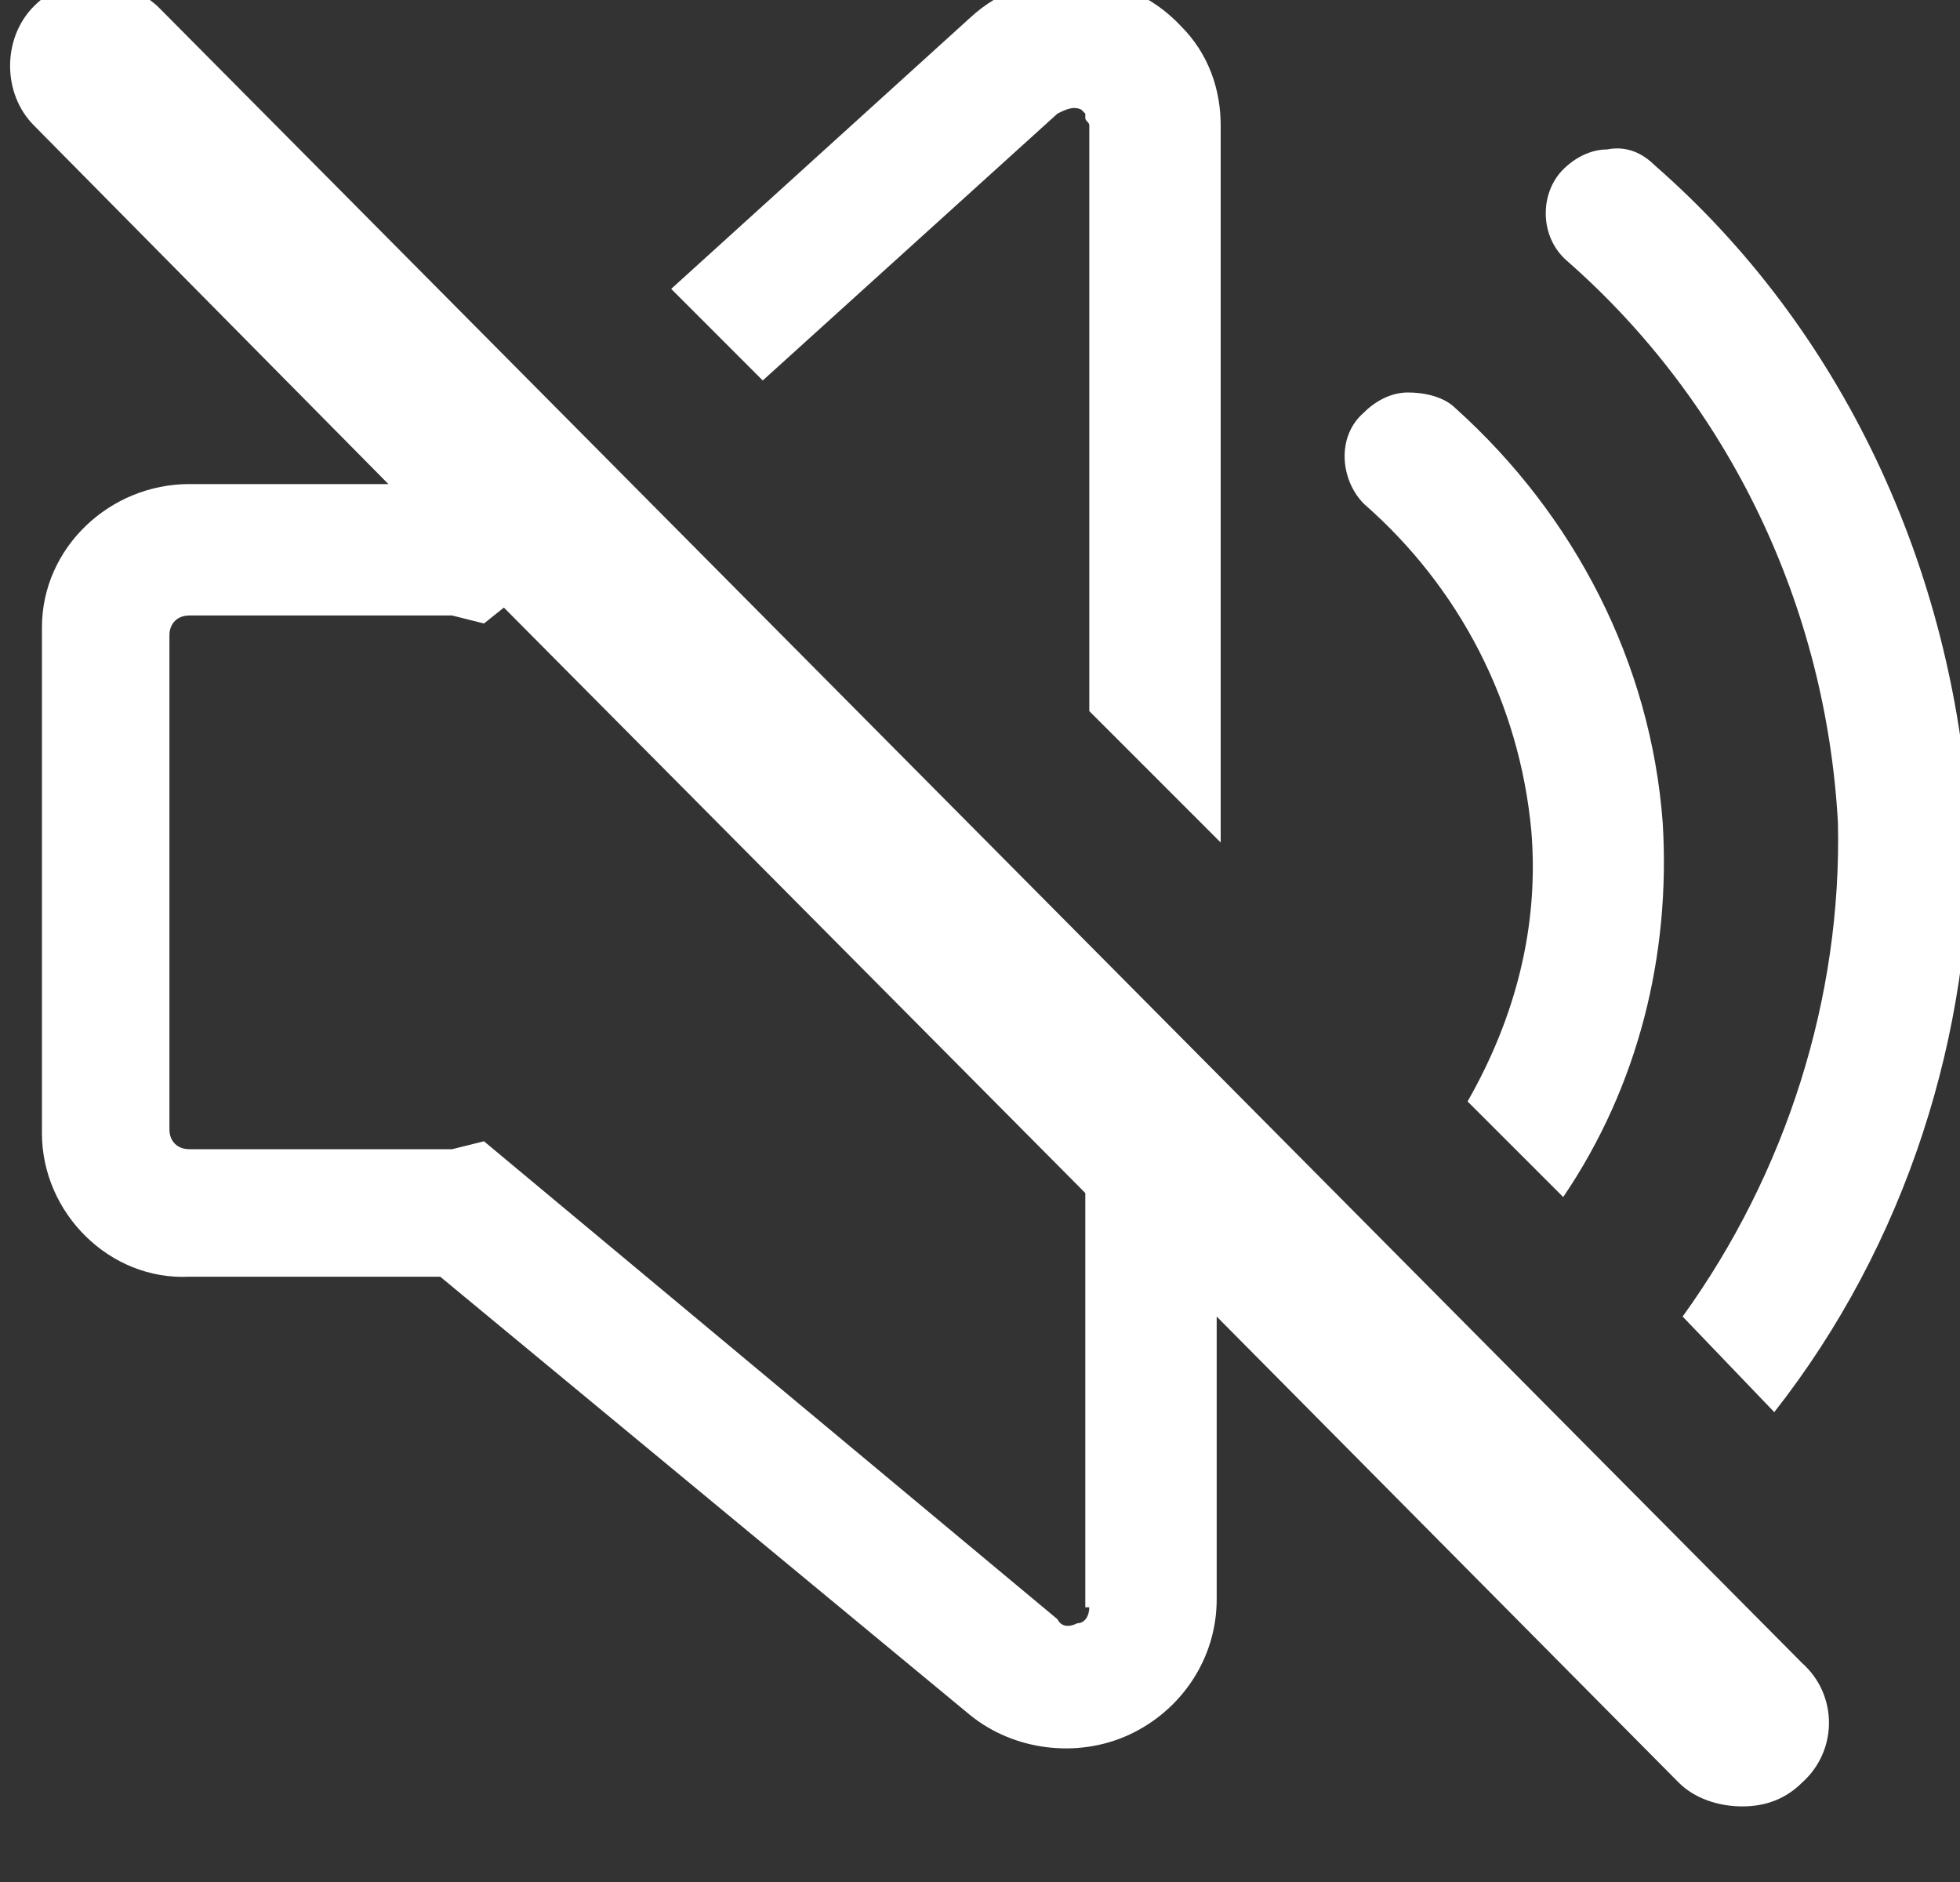 <?xml version="1.0" encoding="UTF-8"?>
<svg width="25px" height="24px" viewBox="0 0 25 24" version="1.1" xmlns="http://www.w3.org/2000/svg" xmlns:xlink="http://www.w3.org/1999/xlink">
    <rect x="0" y="0" width="25" height="24" fill="#333333" stroke="none"/>
    <title>编组_slice</title>
    <g id="医生端" stroke="none" stroke-width="1" fill="none" fill-rule="evenodd">
        <g id="画板" transform="translate(-19, -13)" fill="#FFFFFF" fill-rule="nonzero">
            <g id="编组" transform="translate(19.129, 12.727)">
                <path d="M1.879,0.351 C1.422,-0.056 0.762,-0.106 0.305,0.351 C-0.102,0.757 -0.102,1.468 0.305,1.874 L4.825,6.446 L2.286,6.446 C1.27,6.446 0.406,7.259 0.406,8.274 L0.406,14.725 C0.406,15.741 1.27,16.605 2.286,16.554 L5.486,16.554 L12.241,22.141 C12.8,22.598 13.613,22.7 14.273,22.395 C14.933,22.09 15.39,21.43 15.39,20.668 L15.39,17.062 L21.283,23.005 C21.486,23.208 21.79,23.309 22.095,23.309 C22.4,23.309 22.654,23.208 22.857,23.005 C23.314,22.598 23.314,21.887 22.857,21.481 L1.879,0.351 Z M13.765,20.77 C13.765,20.871 13.714,20.973 13.613,20.973 C13.511,21.024 13.41,21.024 13.359,20.922 L6.044,14.827 L5.638,14.928 L2.286,14.928 C2.133,14.928 2.032,14.827 2.032,14.674 L2.032,8.376 C2.032,8.224 2.133,8.122 2.286,8.122 L5.638,8.122 L6.044,8.224 L6.298,8.021 L13.714,15.487 L13.714,20.77 L13.765,20.77 Z M13.359,1.722 C13.46,1.671 13.562,1.621 13.663,1.671 L13.714,1.722 L13.714,1.773 C13.714,1.824 13.765,1.824 13.765,1.874 L13.765,9.341 L15.441,11.017 L15.441,1.874 C15.441,1.417 15.289,0.96 14.933,0.605 C14.222,-0.157 13.003,-0.208 12.241,0.503 L8.432,3.957 L9.6,5.125 L13.359,1.722 L13.359,1.722 Z M20.978,2.382 C20.825,2.23 20.622,2.128 20.368,2.179 C20.165,2.179 19.962,2.281 19.81,2.433 C19.505,2.738 19.505,3.297 19.86,3.601 C21.943,5.43 23.162,8.021 23.314,10.763 C23.365,12.998 22.654,15.233 21.333,17.062 L22.502,18.281 C24.178,16.148 25.041,13.455 24.99,10.763 C24.787,7.513 23.365,4.465 20.978,2.382 L20.978,2.382 Z" id="形状"></path>
                <path d="M17.27,6.7 C18.489,7.767 19.251,9.24 19.403,10.865 C19.505,12.084 19.2,13.252 18.59,14.319 L19.81,15.538 C20.775,14.116 21.181,12.44 21.079,10.763 C20.927,8.732 19.962,6.852 18.438,5.481 C18.286,5.328 18.032,5.278 17.829,5.278 C17.625,5.278 17.422,5.379 17.27,5.532 C16.914,5.836 16.965,6.395 17.27,6.7 L17.27,6.7 Z" id="路径"></path>
            </g>
        </g>
    </g>
</svg>